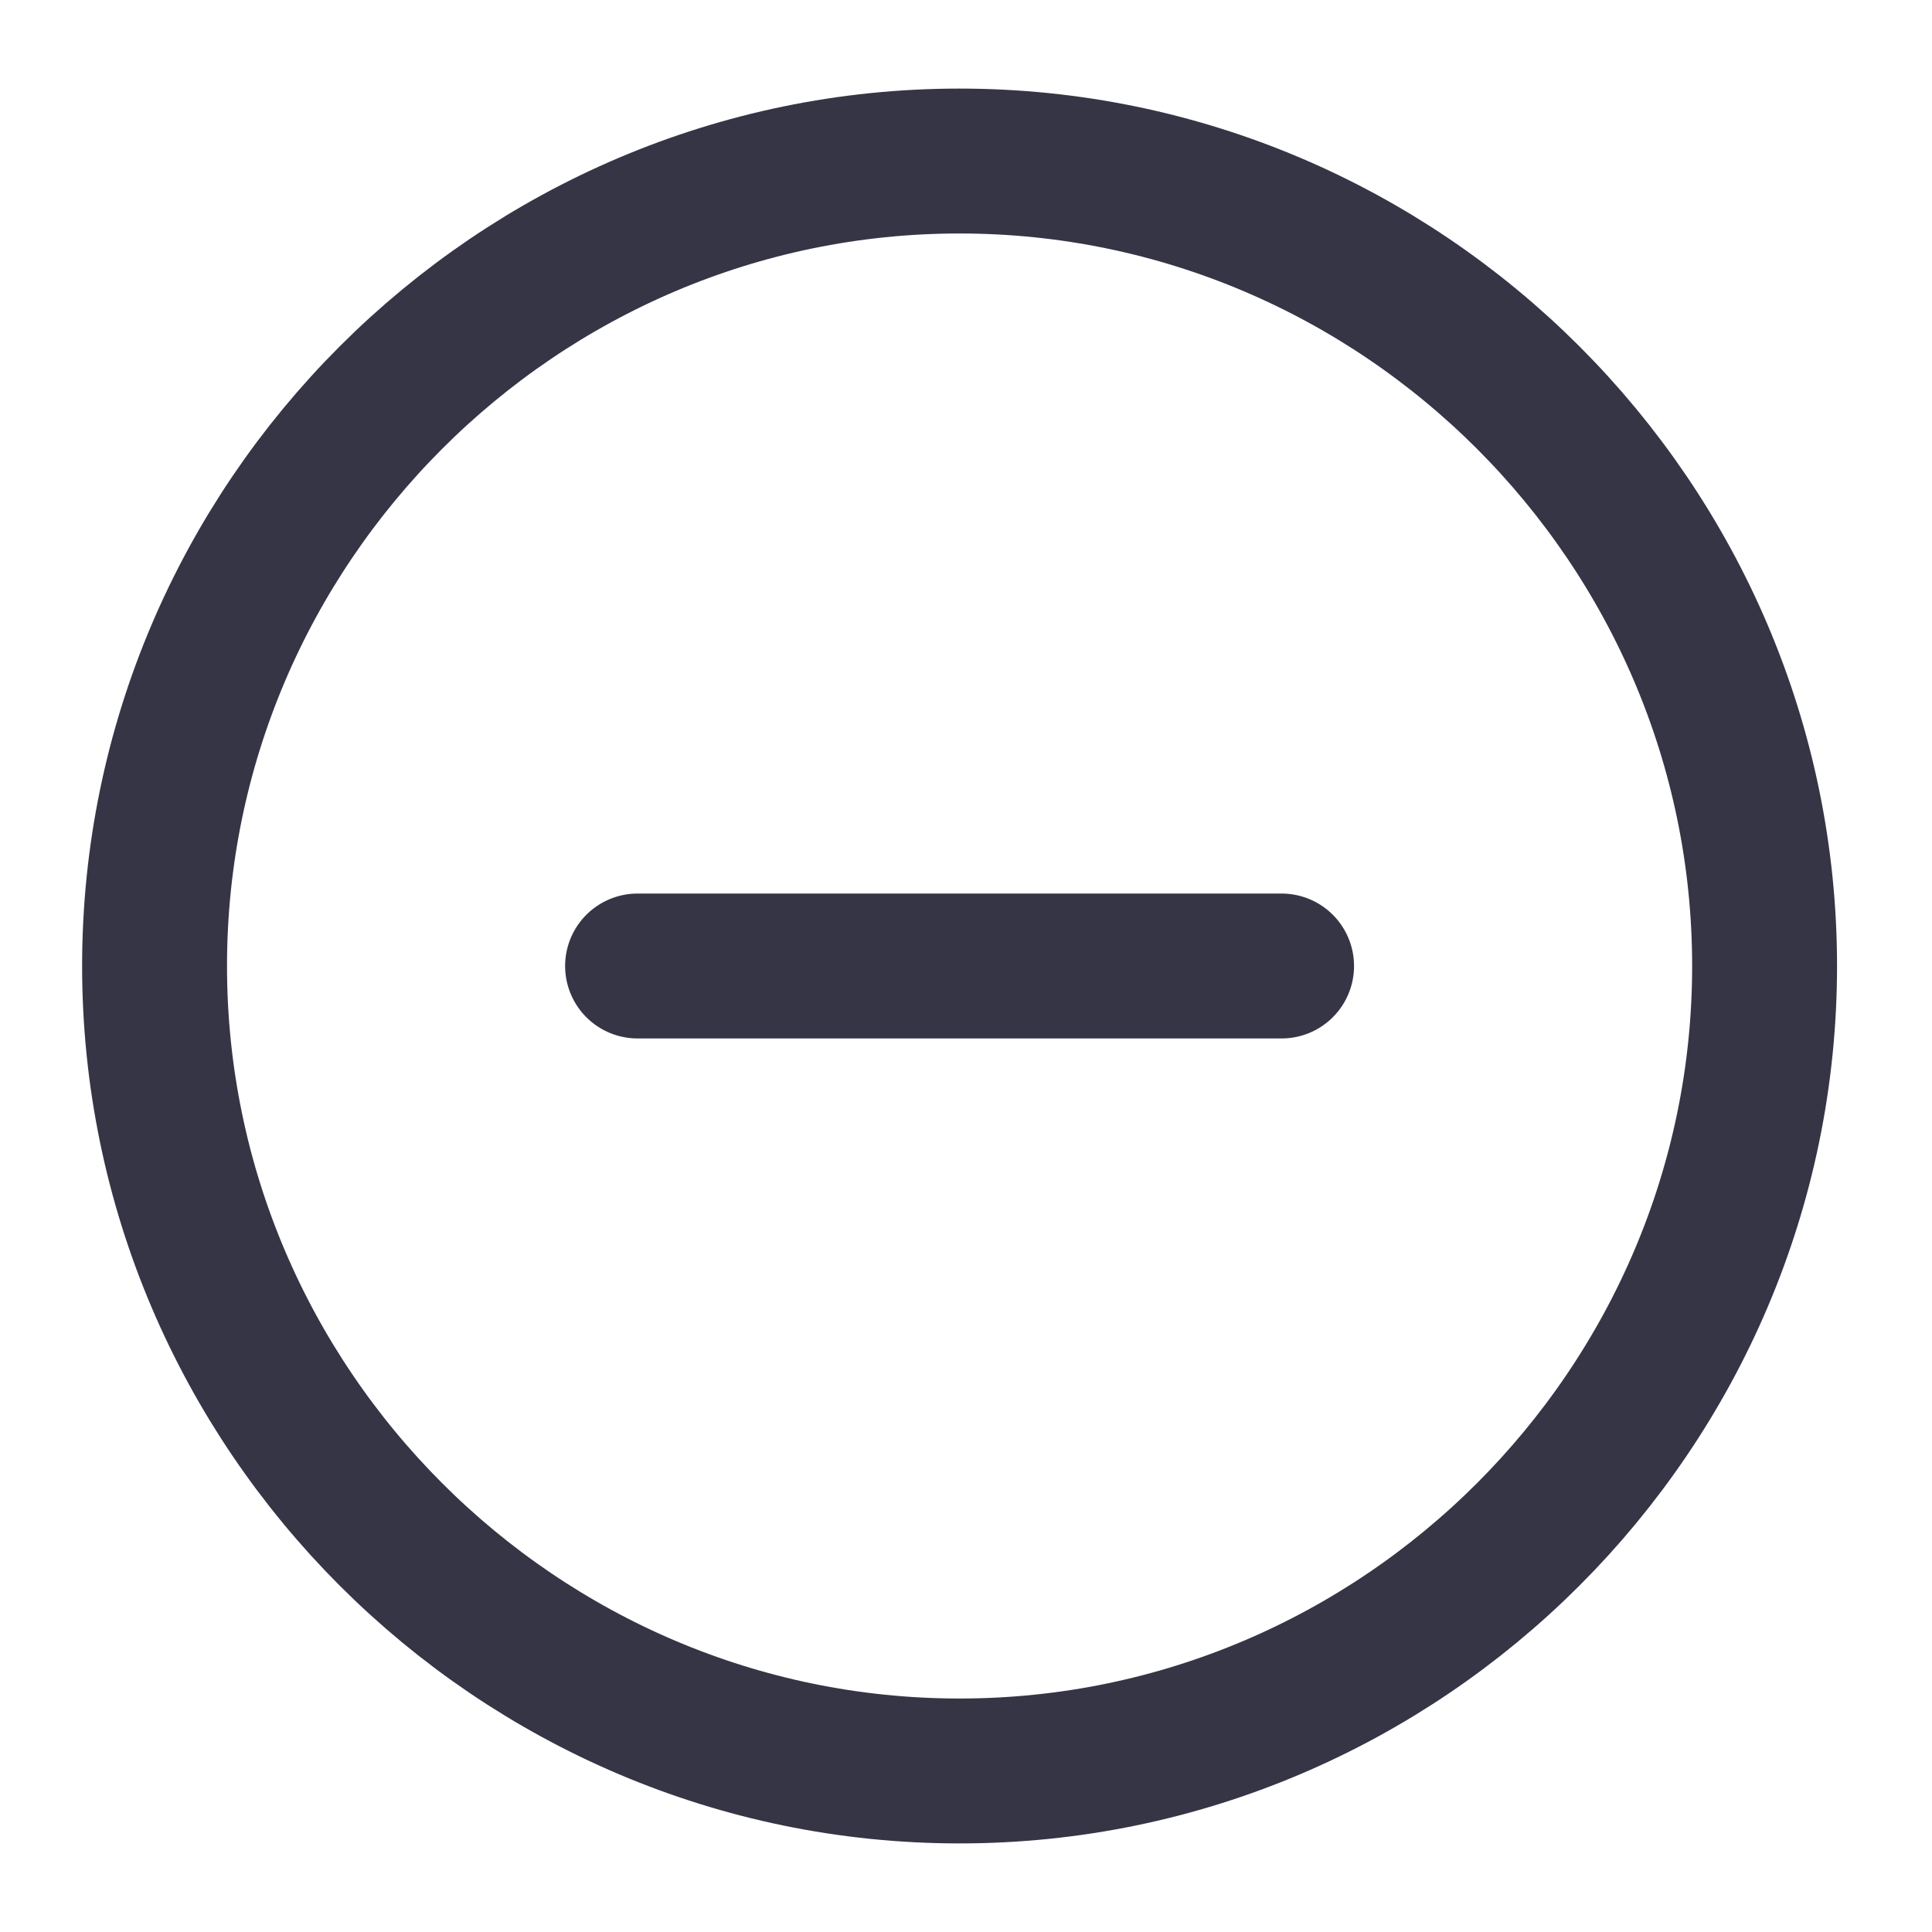 <svg width="20" height="20" viewBox="0 0 20 20" fill="none" xmlns="http://www.w3.org/2000/svg">
<path d="M9.933 18.333C14.517 18.333 18.267 14.583 18.267 10C18.267 5.417 14.517 1.667 9.933 1.667C5.35 1.667 1.6 5.417 1.6 10C1.6 14.583 5.35 18.333 9.933 18.333Z" stroke="#353546" stroke-width="1.5" stroke-linecap="round" stroke-linejoin="round"/>
<path d="M6.6 10H13.267" stroke="#353546" stroke-width="1.5" stroke-linecap="round" stroke-linejoin="round"/>
</svg>
